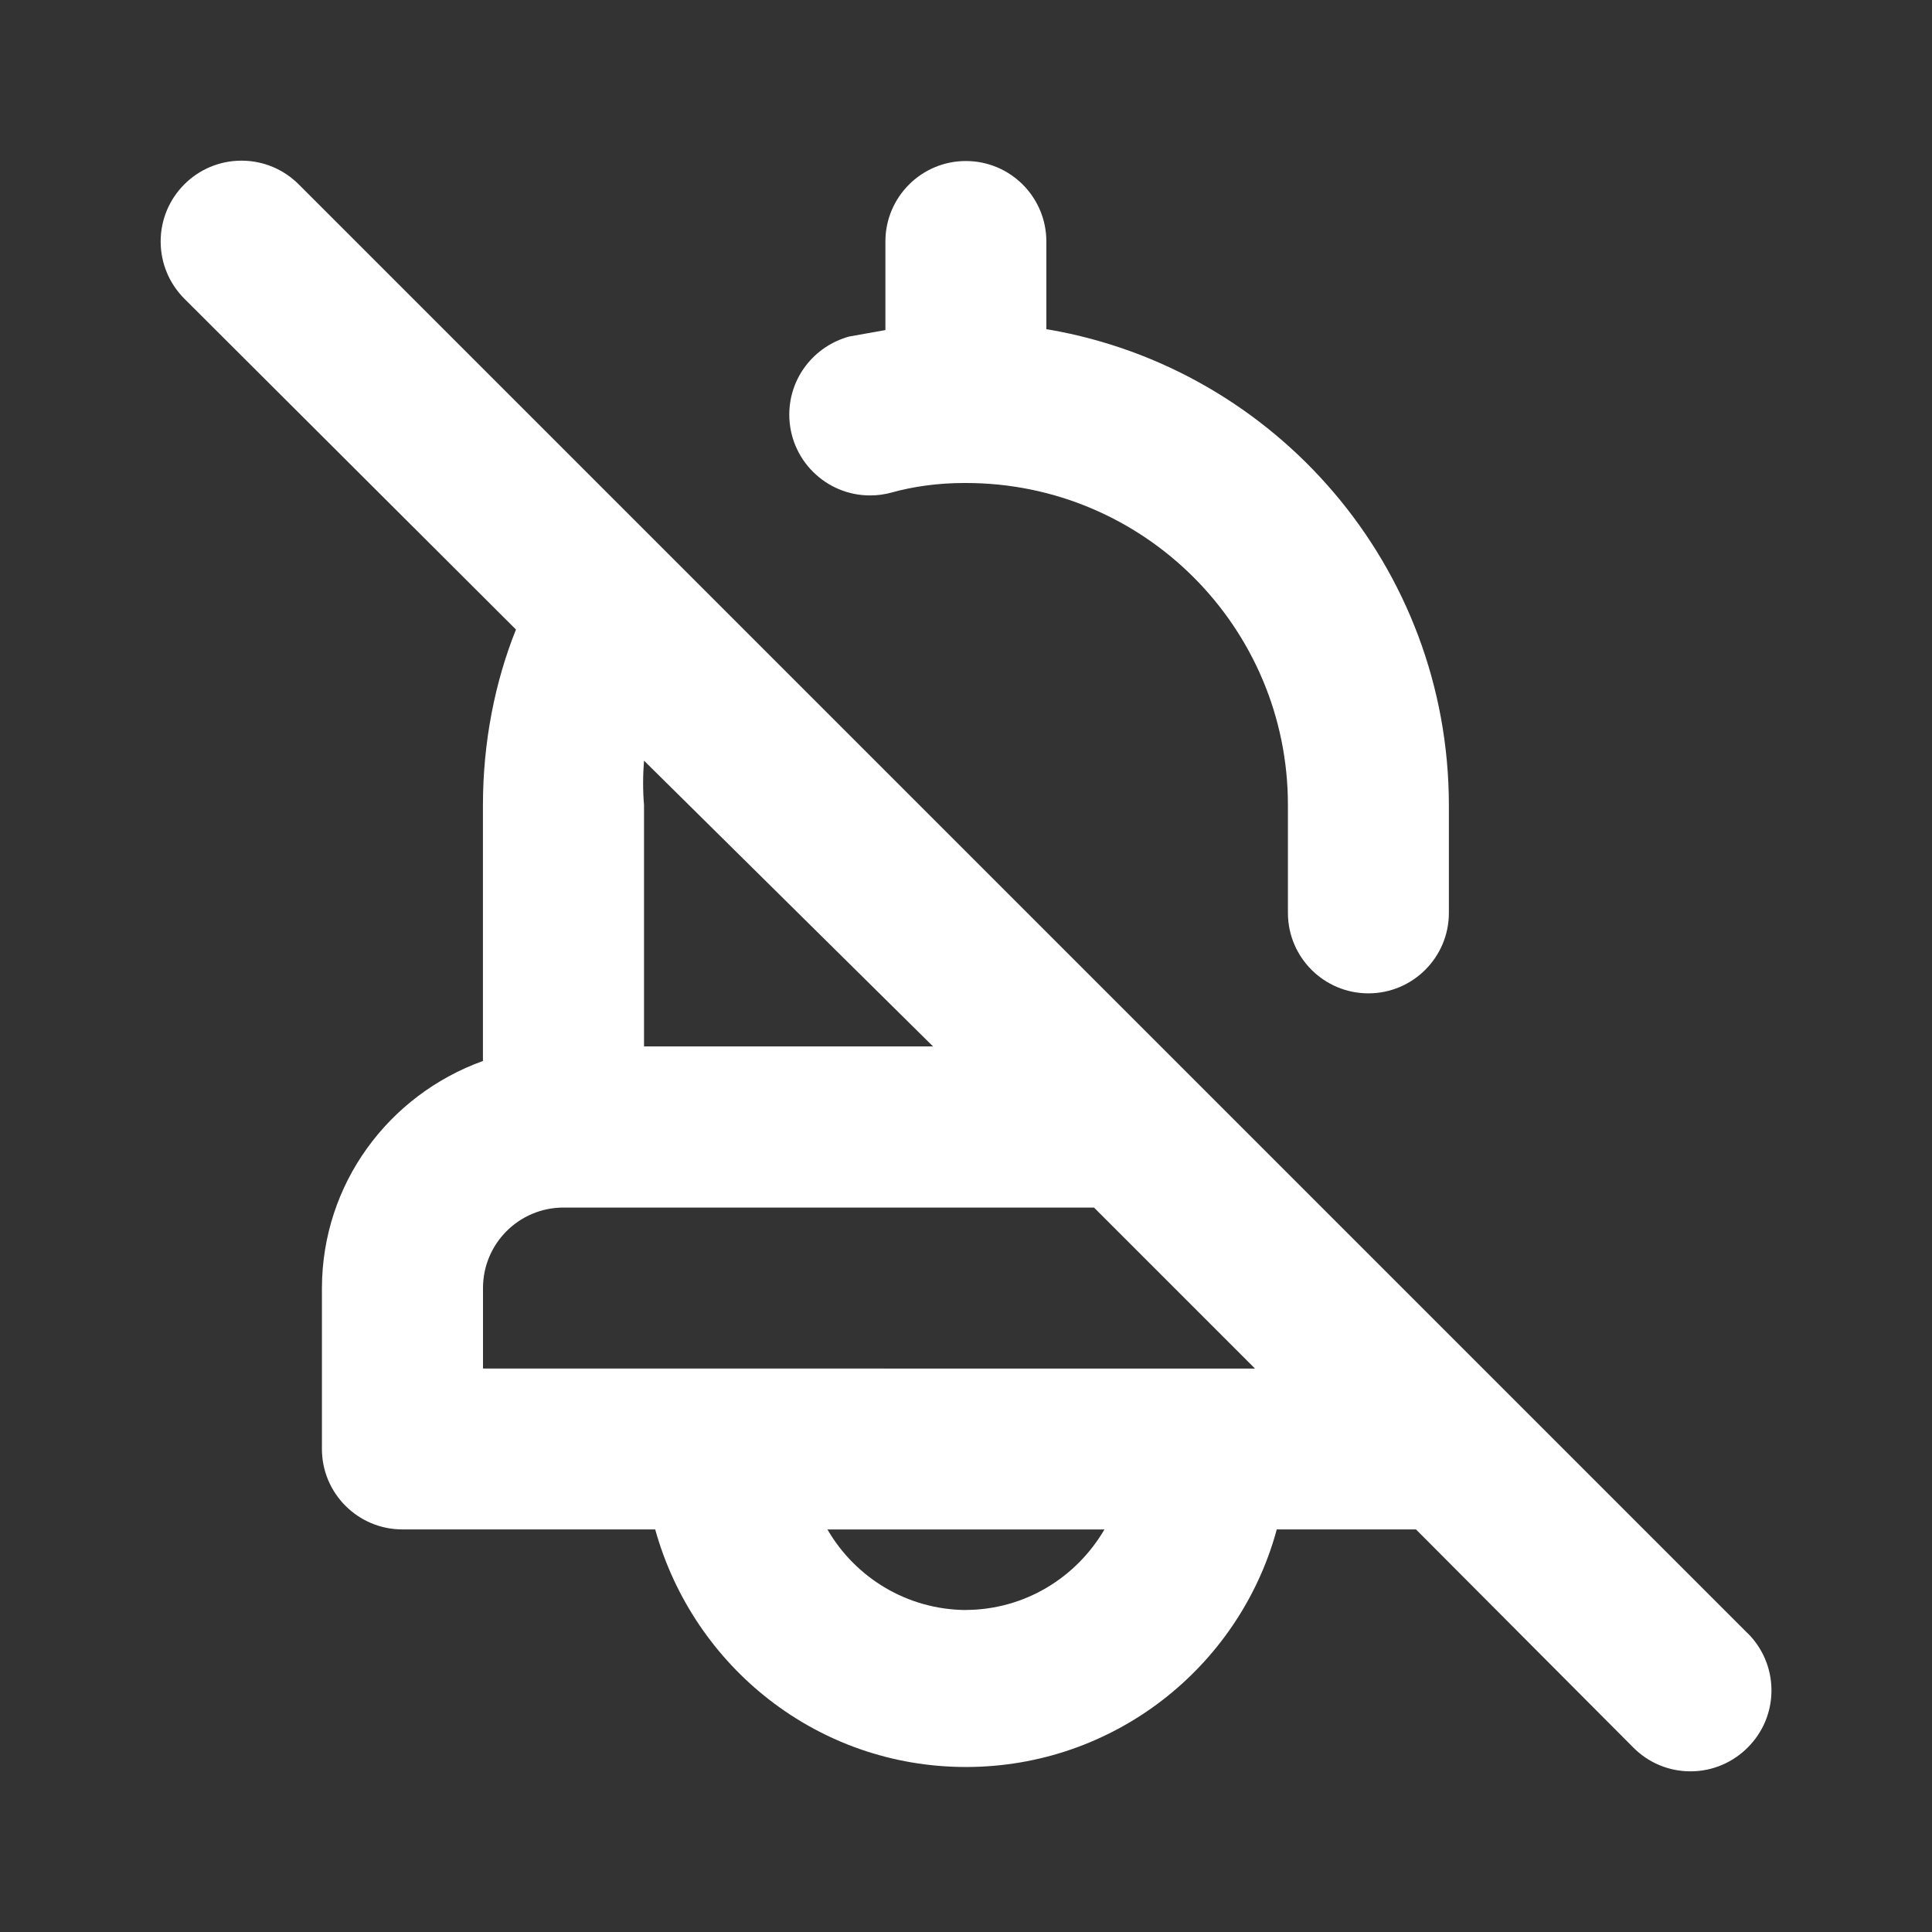 <!-- Generated by IcoMoon.io -->
<svg version="1.1" xmlns="http://www.w3.org/2000/svg" width="32" height="32" viewBox="0 0 32 32">
<rect x="0" y="0" width="32" height="32" fill="#333333" stroke="none"/>
<title>ul-bell-slash</title>
<path fill="#fff" d="M14.76 8.16c0.362-0.102 0.779-0.16 1.208-0.16 0.011 0 0.022 0 0.033 0h-0.002c2.946 0 5.333 2.388 5.333 5.333v0 1.787c0 0.736 0.597 1.333 1.333 1.333s1.333-0.597 1.333-1.333v0-1.787c-0.004-3.944-2.861-7.219-6.619-7.873l-0.048-0.007v-1.453c0-0.736-0.597-1.333-1.333-1.333s-1.333 0.597-1.333 1.333v0 1.467l-0.6 0.107c-0.576 0.158-0.992 0.677-0.992 1.293 0 0.74 0.6 1.339 1.339 1.339 0.123 0 0.243-0.017 0.356-0.048l-0.009 0.002zM28.947 27.053l-24-24c-0.242-0.242-0.577-0.392-0.947-0.392-0.739 0-1.339 0.599-1.339 1.339 0 0.37 0.15 0.704 0.392 0.947v0l5.493 5.48c-0.346 0.862-0.547 1.861-0.547 2.906 0 0 0 0 0 0v0 4.24c-1.563 0.564-2.662 2.033-2.667 3.759v2.667c0 0.736 0.597 1.333 1.333 1.333v0h4.187c0.636 2.285 2.699 3.935 5.147 3.935s4.511-1.649 5.138-3.897l0.009-0.038h2.307l3.6 3.613c0.242 0.244 0.577 0.394 0.947 0.394s0.705-0.151 0.947-0.394l0-0c0.244-0.242 0.394-0.577 0.394-0.947s-0.151-0.705-0.394-0.947l-0-0zM10.667 13.333c-0.010-0.11-0.015-0.238-0.015-0.367s0.006-0.257 0.016-0.383l-0.001 0.016 4.787 4.733h-4.787zM16 26.667c-0.976-0.006-1.826-0.535-2.287-1.321l-0.007-0.013h4.587c-0.467 0.798-1.318 1.327-2.292 1.333h-0.001zM8 22.667v-1.333c0-0.736 0.597-1.333 1.333-1.333v0h8.787l2.667 2.667z"></path>
</svg>
